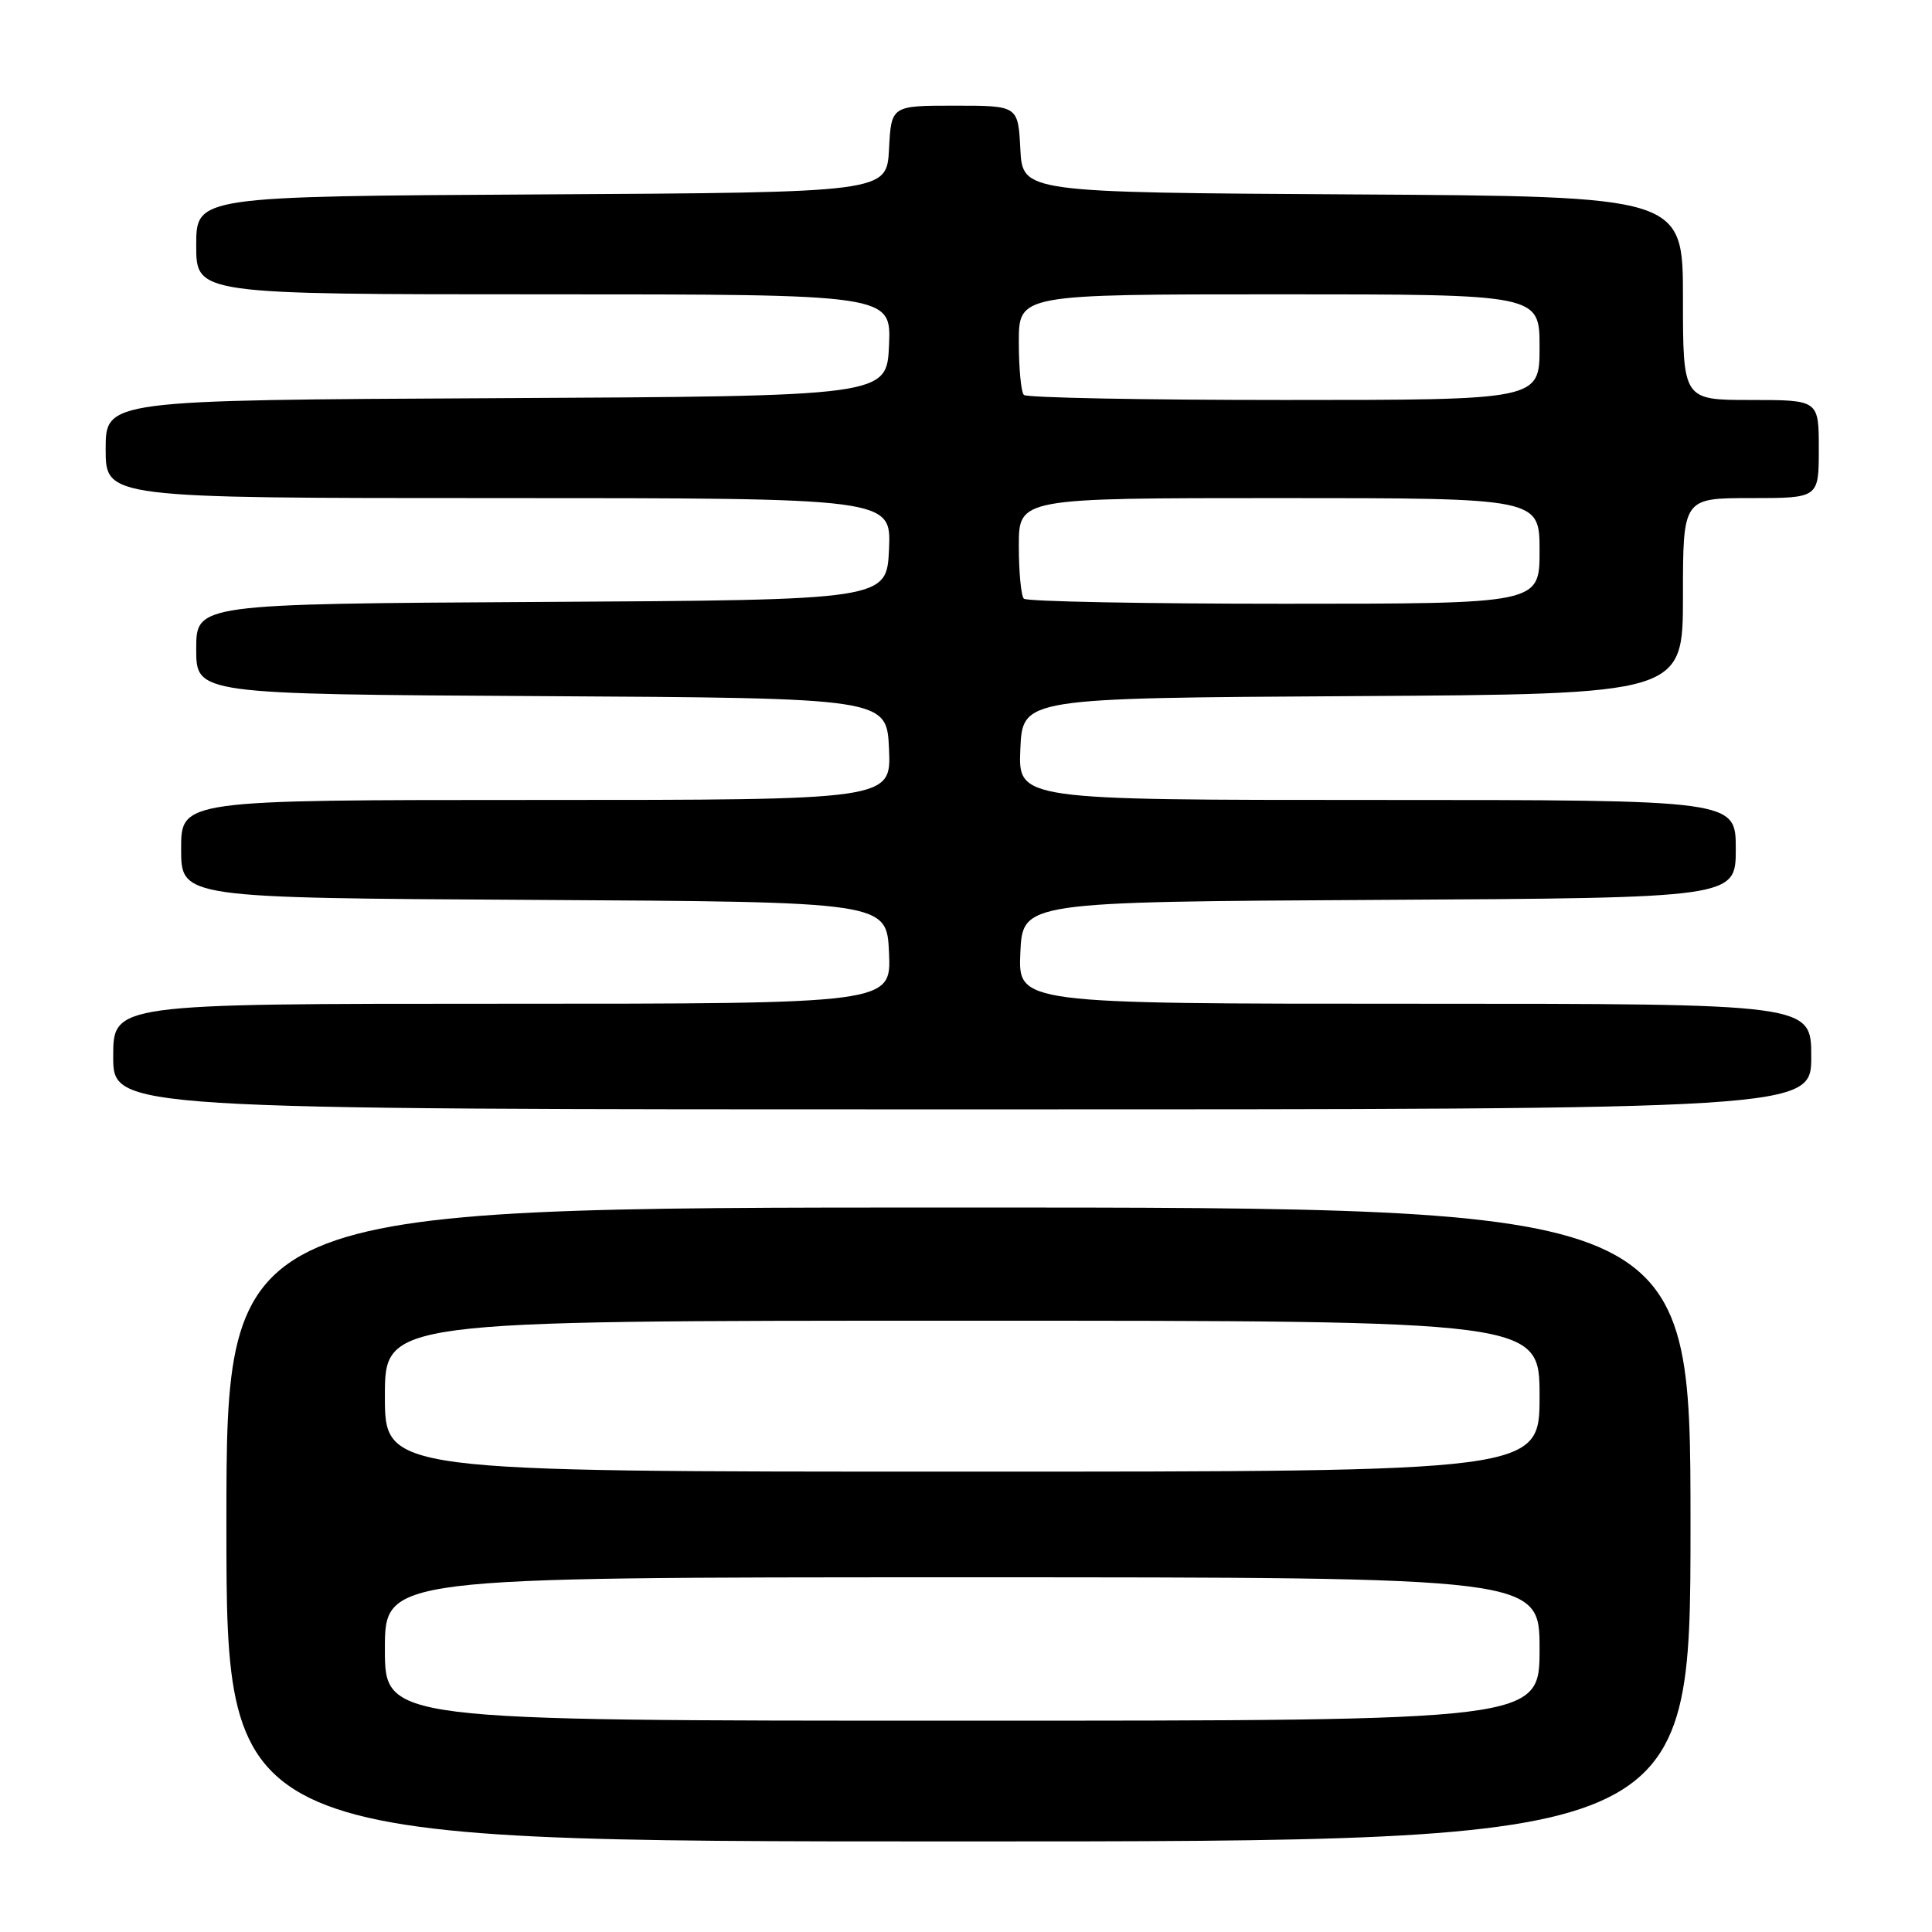 <?xml version="1.0" encoding="UTF-8" standalone="no"?>
<!DOCTYPE svg PUBLIC "-//W3C//DTD SVG 1.1//EN" "http://www.w3.org/Graphics/SVG/1.1/DTD/svg11.dtd" >
<svg xmlns="http://www.w3.org/2000/svg" xmlns:xlink="http://www.w3.org/1999/xlink" version="1.1" viewBox="0 0 256 256">
 <g >
 <path fill="currentColor"
d=" M 224.00 202.00 C 224.00 160.00 224.00 160.00 127.00 160.00 C 30.00 160.00 30.00 160.00 30.00 202.00 C 30.00 244.00 30.00 244.00 127.00 244.00 C 224.00 244.00 224.00 244.00 224.00 202.00 Z  M 240.00 140.00 C 240.00 133.00 240.00 133.00 187.45 133.00 C 134.91 133.00 134.91 133.00 135.20 126.25 C 135.50 119.50 135.50 119.50 182.75 119.24 C 230.00 118.98 230.00 118.98 230.00 112.49 C 230.00 106.00 230.00 106.00 182.45 106.00 C 134.91 106.00 134.91 106.00 135.20 99.25 C 135.50 92.50 135.50 92.50 179.25 92.24 C 223.00 91.98 223.00 91.98 223.00 78.99 C 223.00 66.00 223.00 66.00 232.00 66.00 C 241.00 66.00 241.00 66.00 241.00 59.50 C 241.00 53.00 241.00 53.00 232.00 53.00 C 223.00 53.00 223.00 53.00 223.00 39.51 C 223.00 26.02 223.00 26.02 179.25 25.76 C 135.50 25.50 135.50 25.50 135.20 19.75 C 134.90 14.00 134.90 14.00 126.50 14.00 C 118.10 14.00 118.10 14.00 117.80 19.75 C 117.50 25.50 117.50 25.50 71.75 25.76 C 26.00 26.02 26.00 26.02 26.00 32.51 C 26.00 39.00 26.00 39.00 72.05 39.00 C 118.09 39.00 118.09 39.00 117.80 45.75 C 117.50 52.50 117.50 52.50 65.75 52.76 C 14.00 53.02 14.00 53.02 14.00 59.51 C 14.00 66.00 14.00 66.00 66.05 66.00 C 118.09 66.00 118.09 66.00 117.80 72.75 C 117.50 79.50 117.50 79.50 71.75 79.76 C 26.00 80.02 26.00 80.02 26.00 86.00 C 26.00 91.98 26.00 91.98 71.75 92.24 C 117.50 92.50 117.50 92.50 117.80 99.25 C 118.09 106.00 118.09 106.00 71.05 106.00 C 24.00 106.00 24.00 106.00 24.00 112.49 C 24.00 118.98 24.00 118.98 70.75 119.24 C 117.50 119.50 117.50 119.50 117.80 126.25 C 118.09 133.00 118.09 133.00 66.55 133.00 C 15.00 133.00 15.00 133.00 15.00 140.00 C 15.00 147.00 15.00 147.00 127.50 147.00 C 240.00 147.00 240.00 147.00 240.00 140.00 Z  M 51.00 218.50 C 51.00 209.00 51.00 209.00 127.50 209.00 C 204.00 209.00 204.00 209.00 204.00 218.50 C 204.00 228.00 204.00 228.00 127.50 228.00 C 51.00 228.00 51.00 228.00 51.00 218.50 Z  M 51.00 185.00 C 51.00 175.00 51.00 175.00 127.50 175.00 C 204.00 175.00 204.00 175.00 204.00 185.00 C 204.00 195.00 204.00 195.00 127.50 195.00 C 51.00 195.00 51.00 195.00 51.00 185.00 Z  M 135.67 79.33 C 135.30 78.97 135.00 75.82 135.00 72.33 C 135.00 66.00 135.00 66.00 169.50 66.00 C 204.00 66.00 204.00 66.00 204.00 73.00 C 204.00 80.00 204.00 80.00 170.17 80.00 C 151.56 80.00 136.03 79.70 135.67 79.33 Z  M 135.67 52.33 C 135.30 51.97 135.00 48.82 135.00 45.33 C 135.00 39.00 135.00 39.00 169.50 39.00 C 204.00 39.00 204.00 39.00 204.00 46.00 C 204.00 53.00 204.00 53.00 170.17 53.00 C 151.56 53.00 136.03 52.70 135.67 52.33 Z "/>
</g>
</svg>